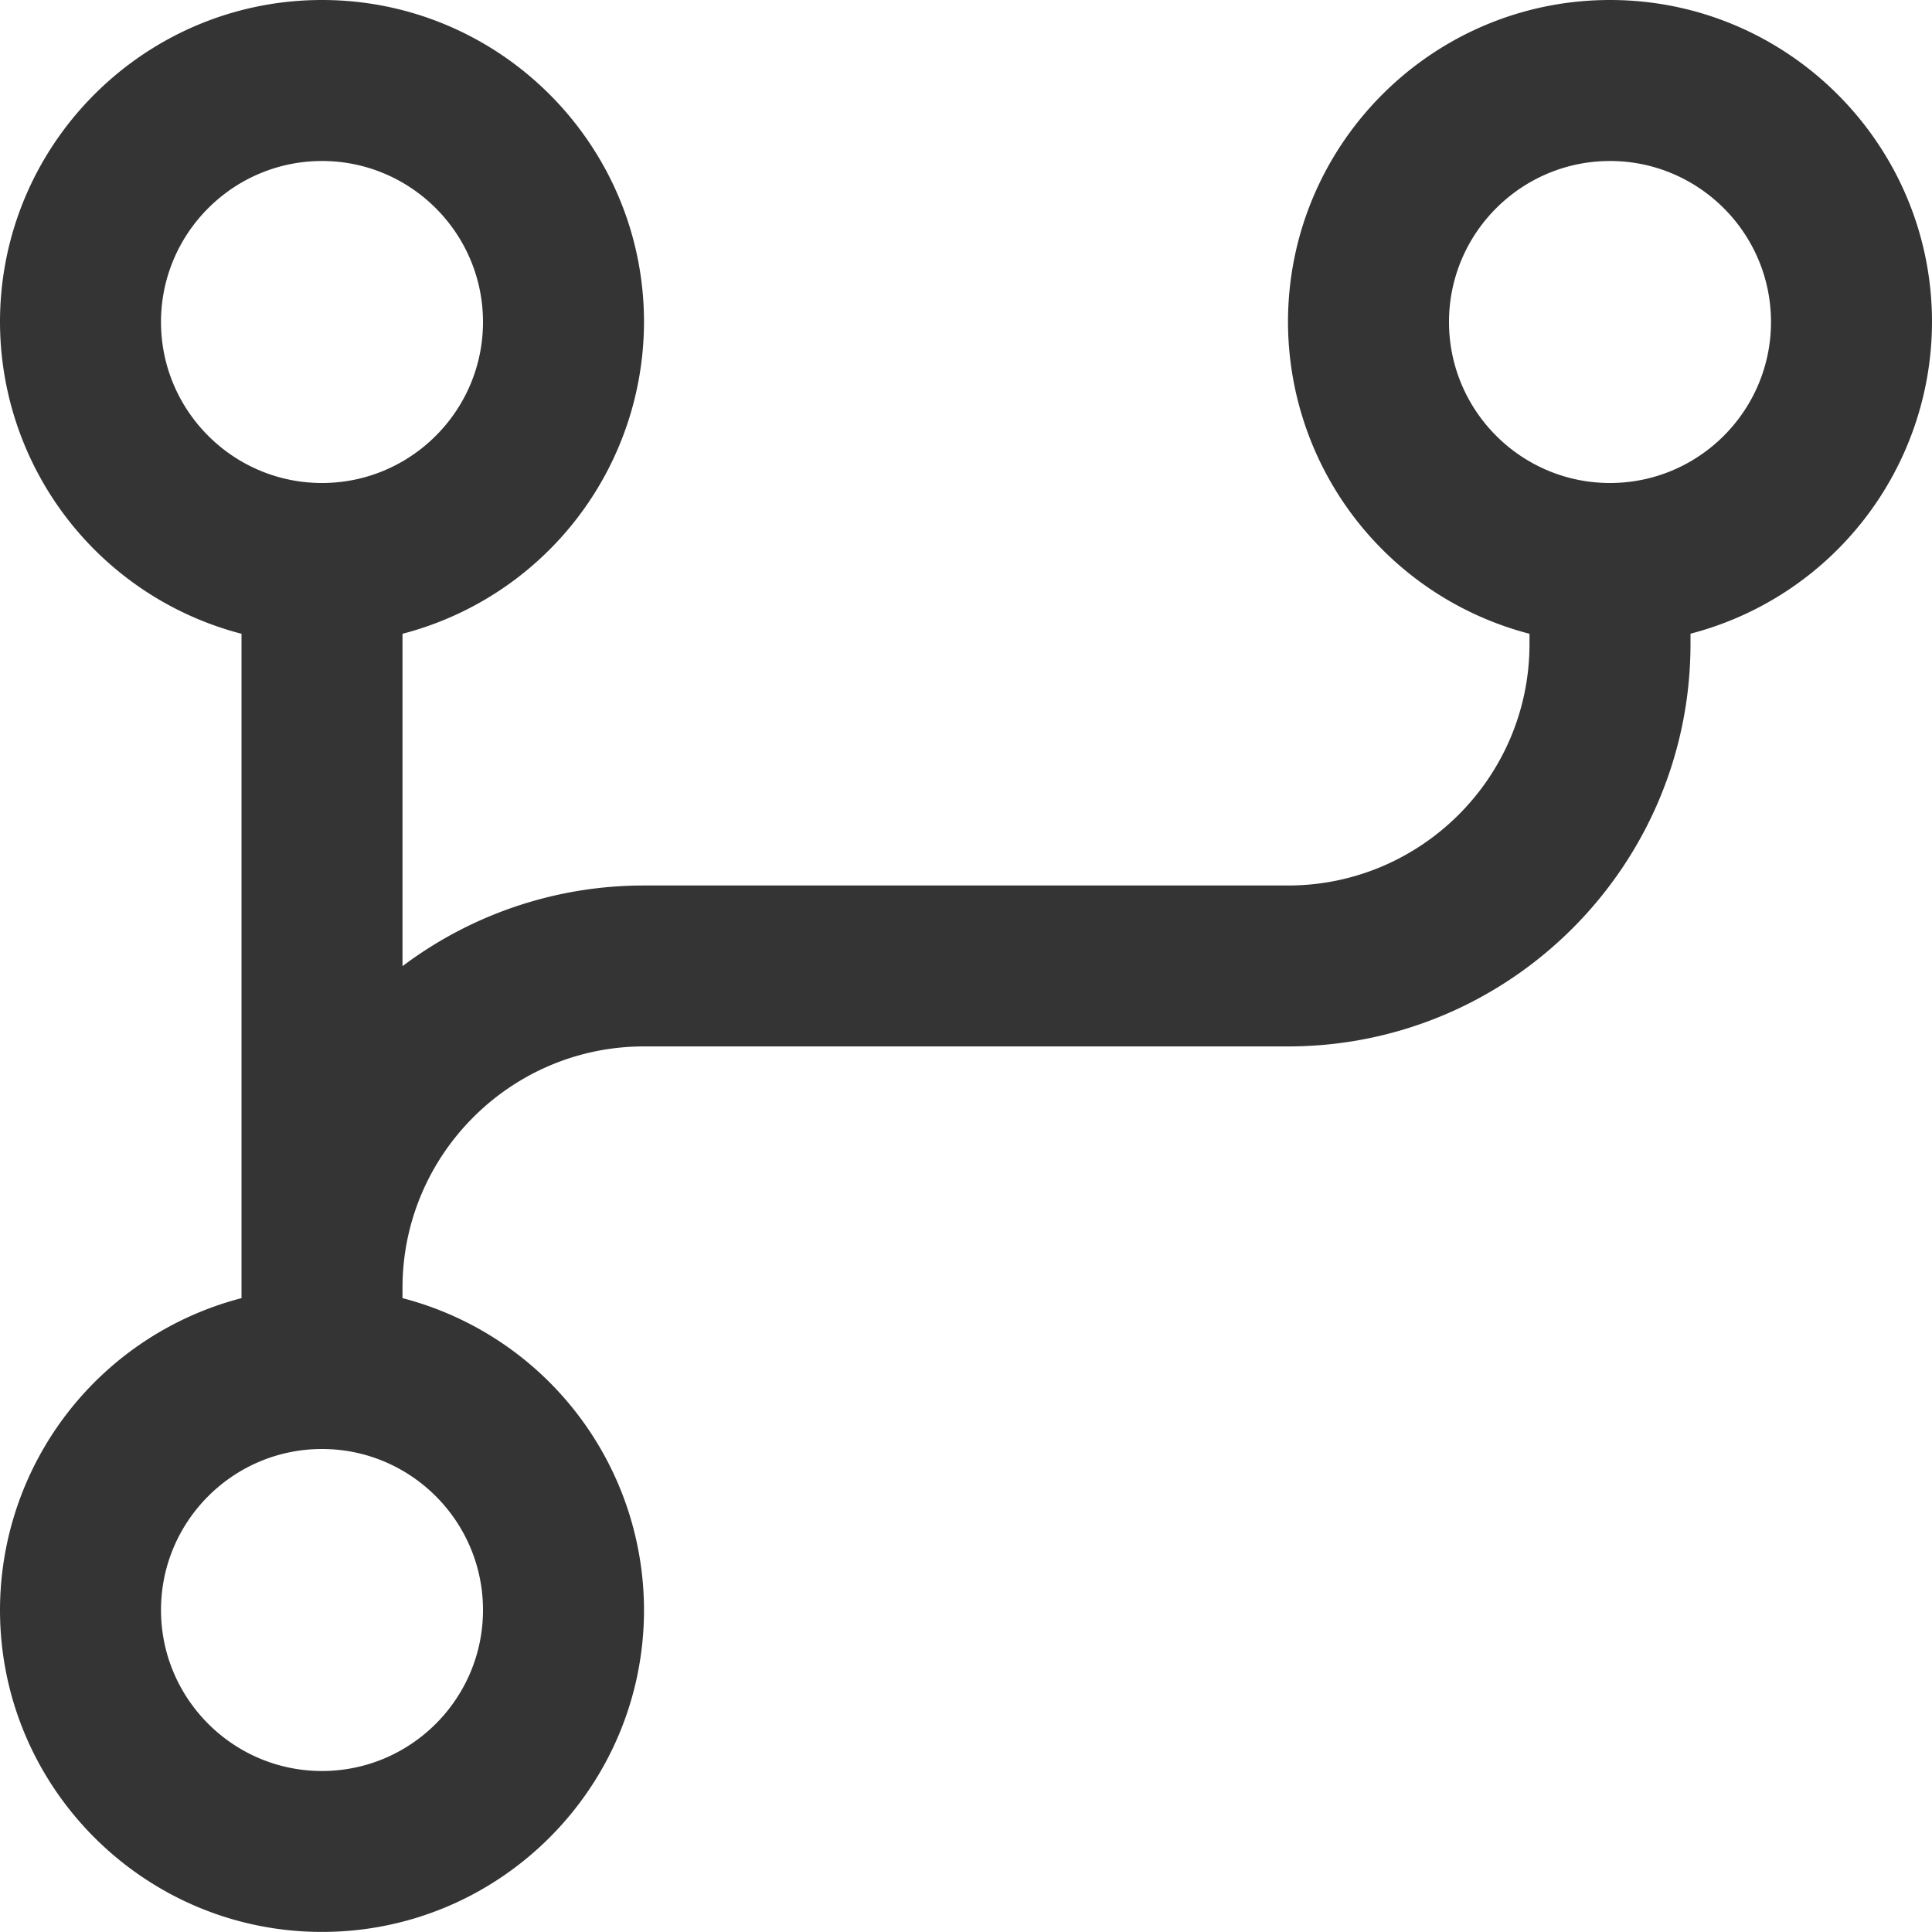 <?xml version="1.0" standalone="no"?>
<svg xmlns="http://www.w3.org/2000/svg" version="1.1" xmlns:xlink="http://www.w3.org/1999/xlink" width="512" height="512" x="0" y="0" viewBox="0 0 24 24" style="enable-background:new 0 0 512 512" xml:space="preserve" class=""><g><path d="M24 4c0-2.206-1.794-4-4-4s-4 1.794-4 4a4.007 4.007 0 0 0 3 3.873V8c0 1.654-1.346 3-3 3H8a4.98 4.98 0 0 0-3 1.002V7.873A4.007 4.007 0 0 0 8 4c0-2.206-1.794-4-4-4S0 1.794 0 4a4.007 4.007 0 0 0 3 3.873v8.253a4.007 4.007 0 0 0-3 3.873c0 2.206 1.794 4 4 4s4-1.794 4-4a4.007 4.007 0 0 0-3-3.873v-.127c0-1.654 1.346-3 3-3h8c2.757 0 5-2.243 5-5v-.127a4.007 4.007 0 0 0 3-3.873ZM2 4c0-1.103.897-2 2-2s2 .897 2 2-.897 2-2 2-2-.897-2-2Zm4 16c0 1.103-.897 2-2 2s-2-.897-2-2 .897-2 2-2 2 .897 2 2ZM20 6c-1.103 0-2-.897-2-2s.897-2 2-2 2 .897 2 2-.897 2-2 2Z" fill="#343435" opacity="1" data-original="#000000" class=""/></g></svg>